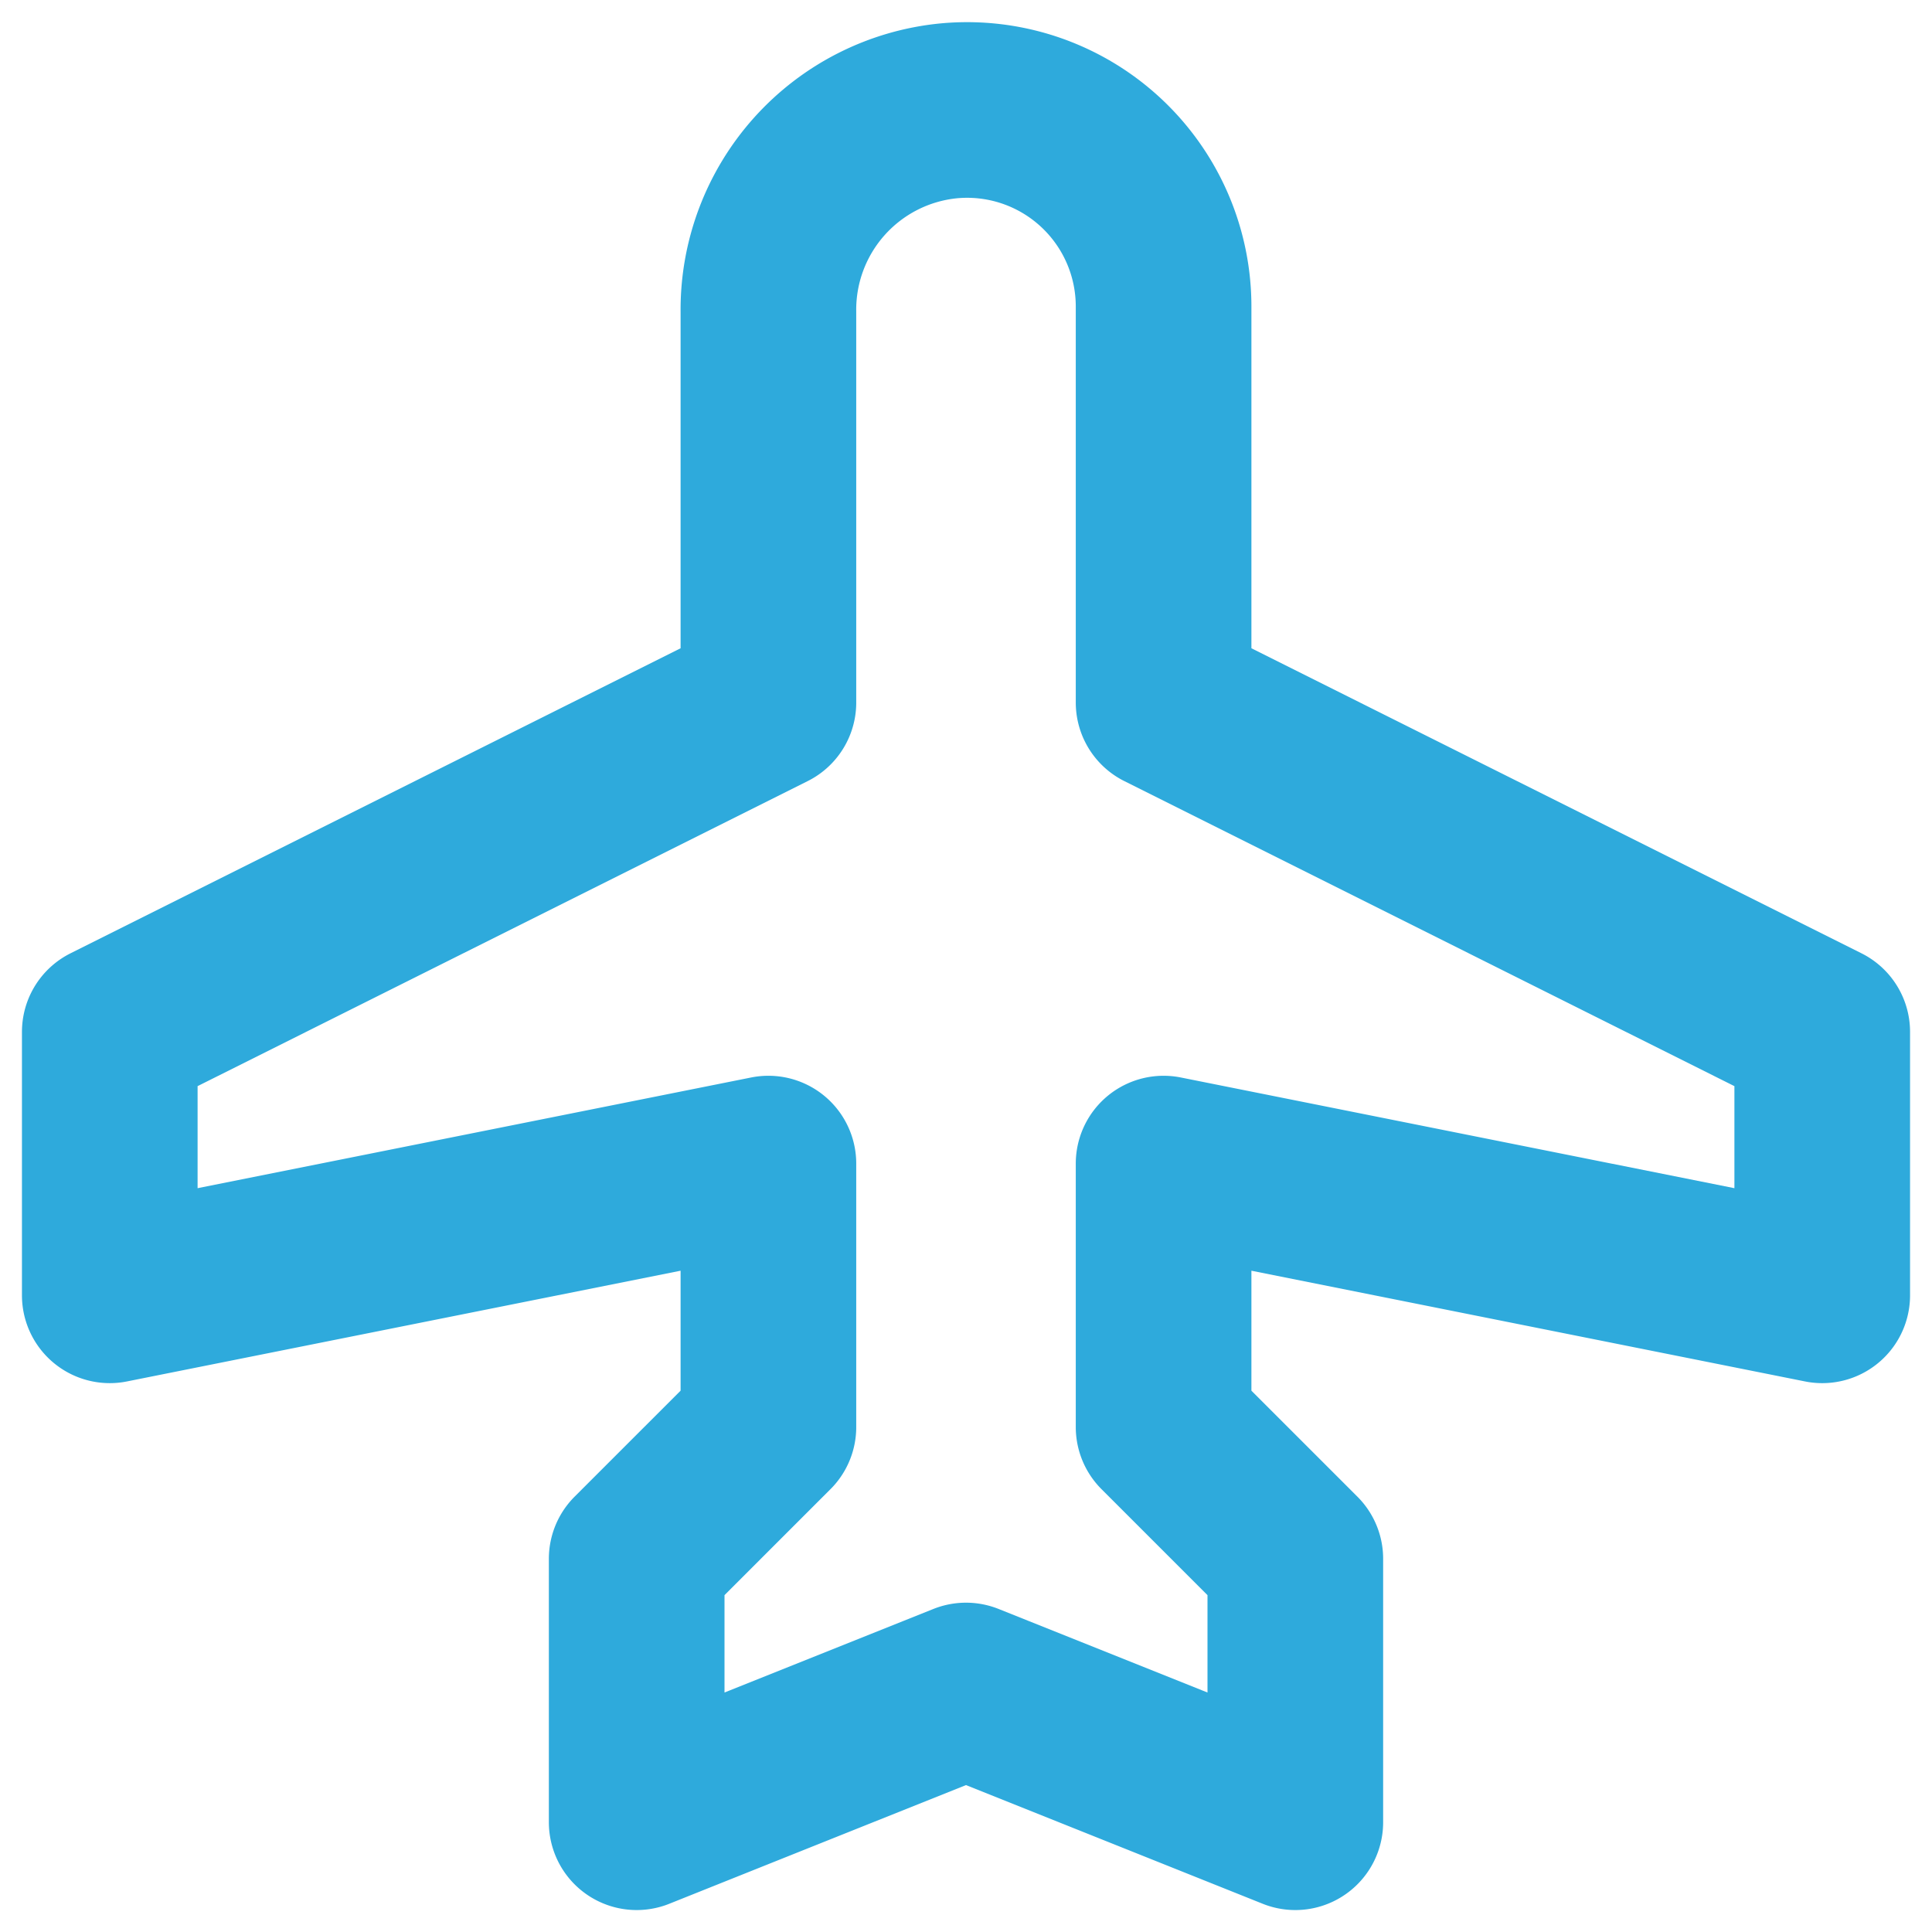 <svg height="176" width="176" xmlns="http://www.w3.org/2000/svg"><path d="m88 154-30 12v-24l12-12v-24l-60 12V94l60-30V28.4a18.2 18.2 0 0 1 16.4-18.3A17.9 17.9 0 0 1 106 28v36l60 30v24l-60-12v24l12 12v24z" fill="none" stroke="#2eaadc" stroke-linecap="round" stroke-linejoin="round" stroke-width="16"/></svg>